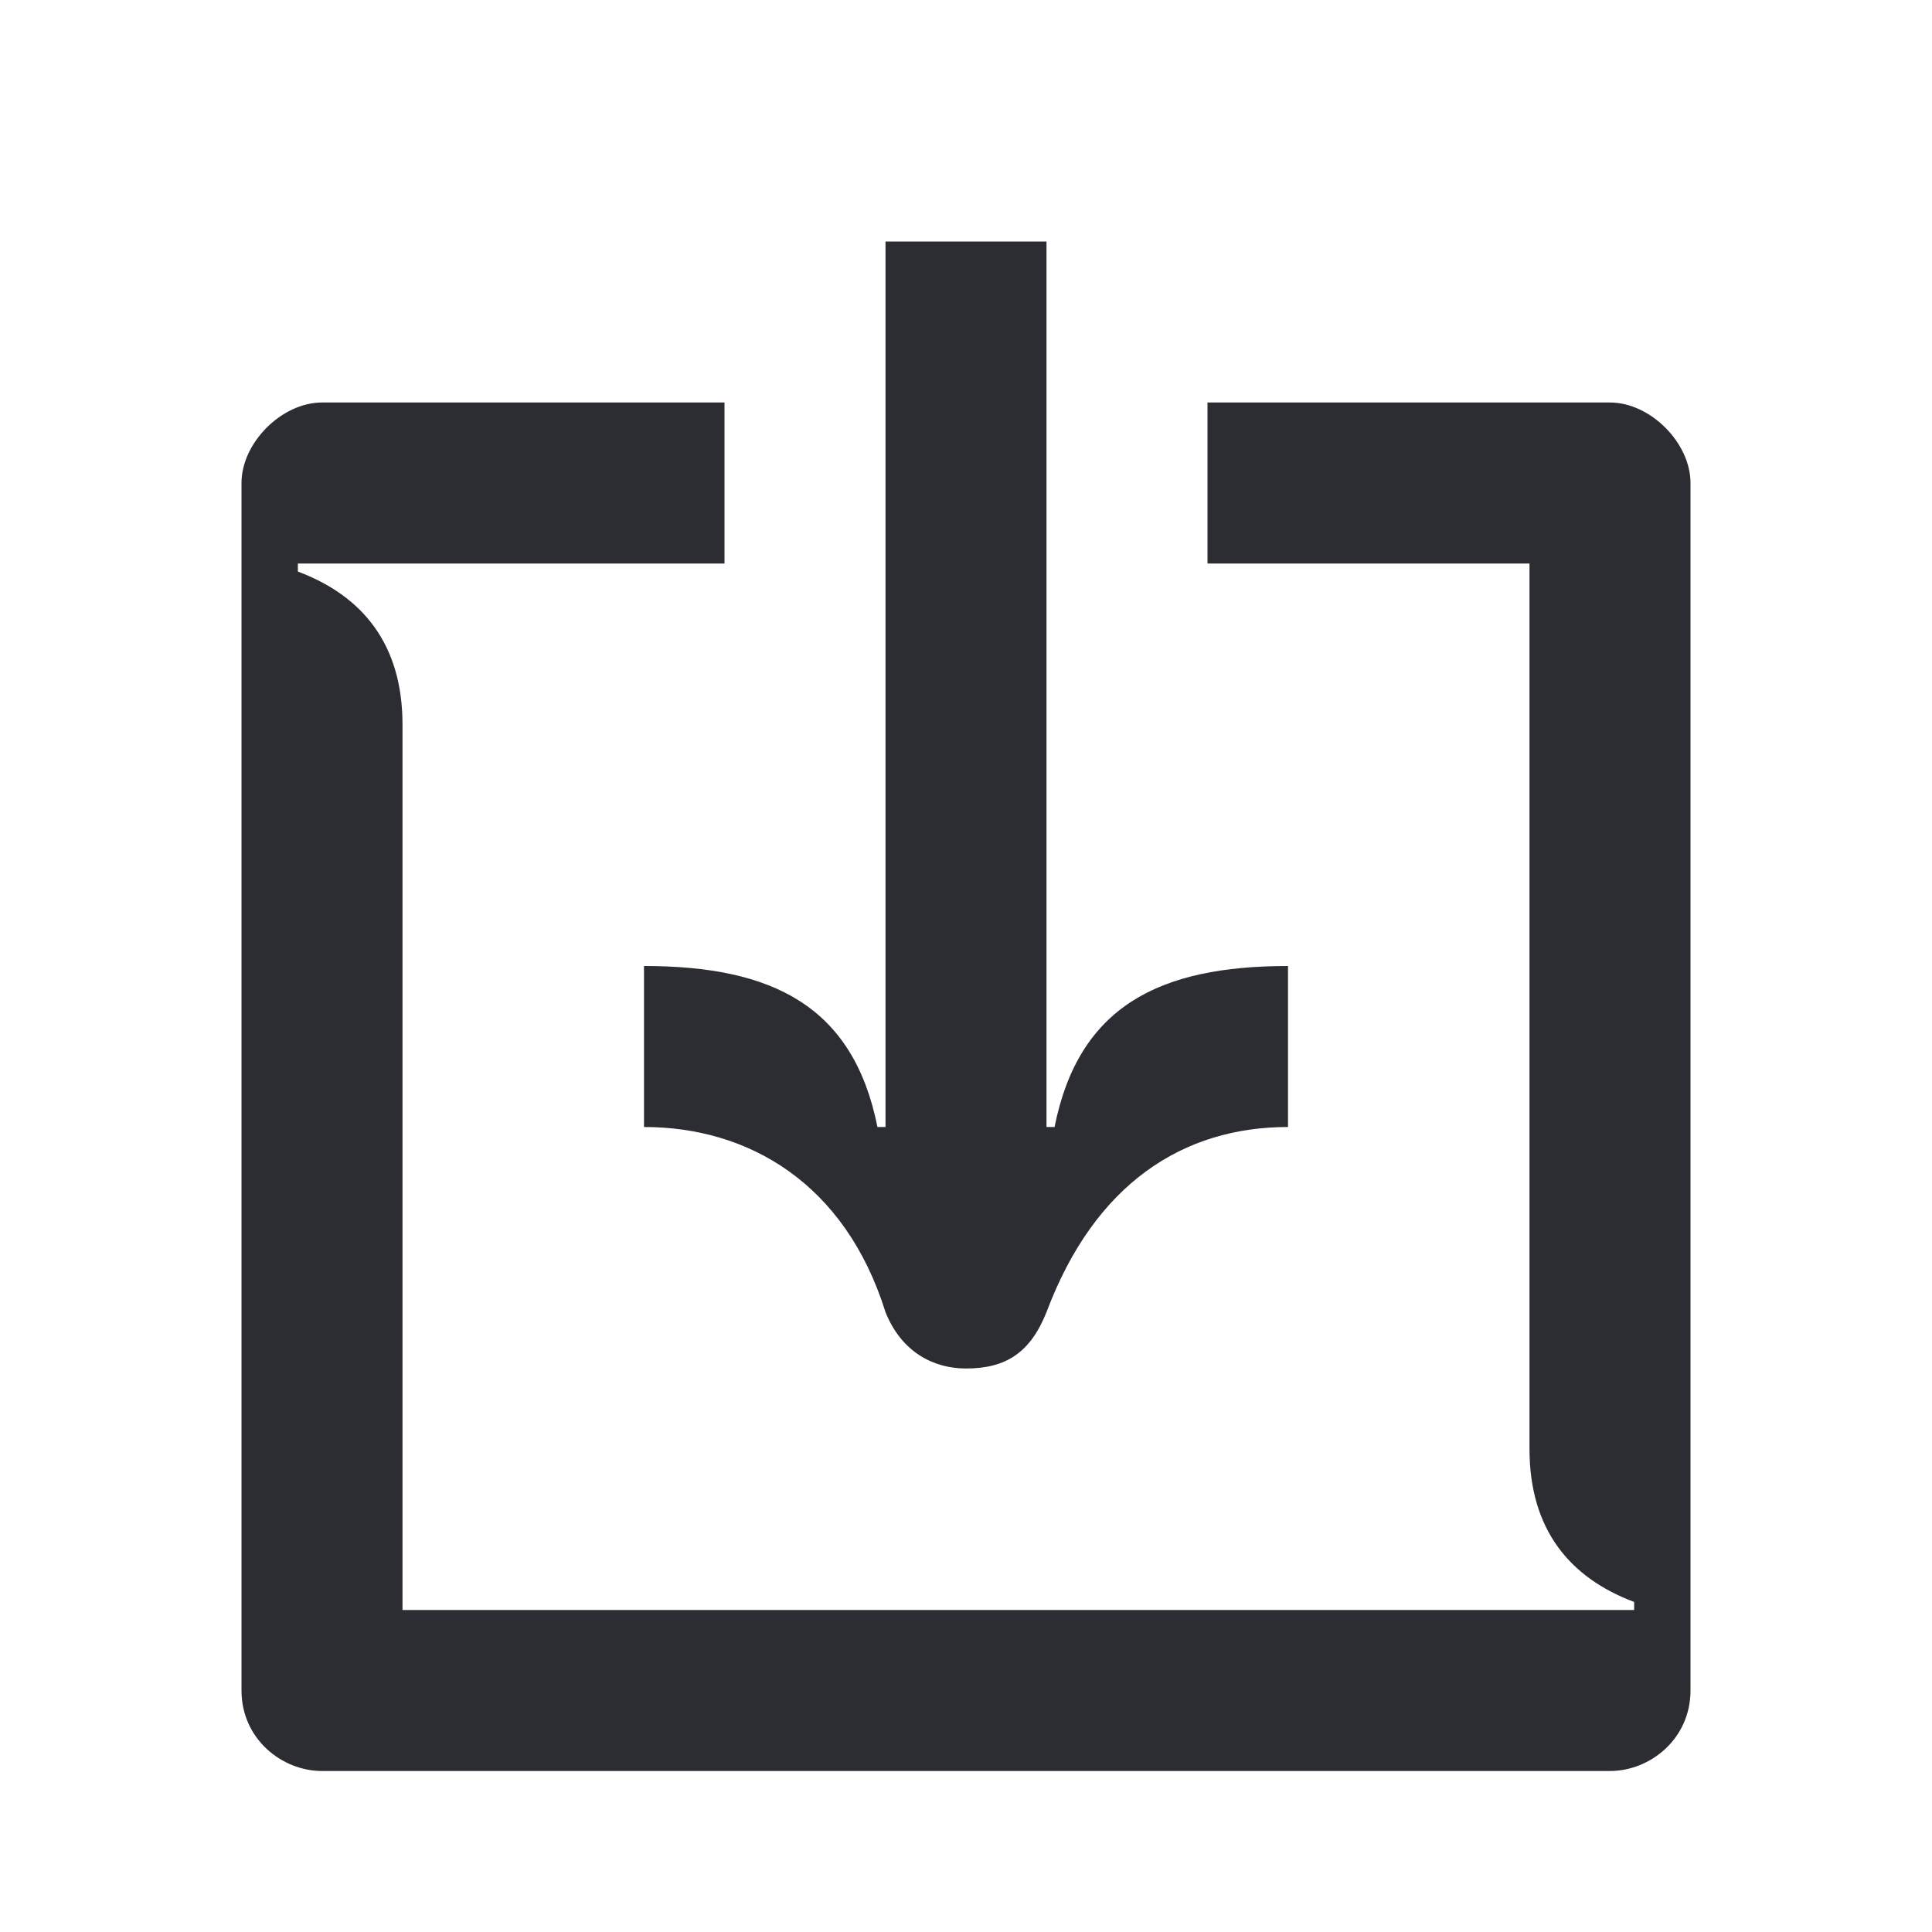 <svg width="24" height="24" viewBox="0 0 24 24" fill="none" xmlns="http://www.w3.org/2000/svg">
<path d="M3.7 7H9V5H4C3.5 5 3 5.5 3 6V21C3 21.6 3.5 22 4 22H20C20.5 22 21 21.6 21 21V6C21 5.5 20.5 5 20 5H15V7H19V18C19 19 19.5 19.6 20.3 19.9V20H5V9C5 8 4.5 7.4 3.7 7.1V7Z" fill="#2B2D33"/>
<path d="M13 3V14H13.1C13.4 12.5 14.4 12 16 12V14C14.7 14 13.6 14.7 13 16.3C12.8 16.8 12.5 17 12 17C11.6 17 11.2 16.8 11 16.3C10.5 14.7 9.3 14 8 14V12C9.6 12 10.6 12.5 10.9 14H11V3H13Z" fill="#2B2D33"/>
</svg>
